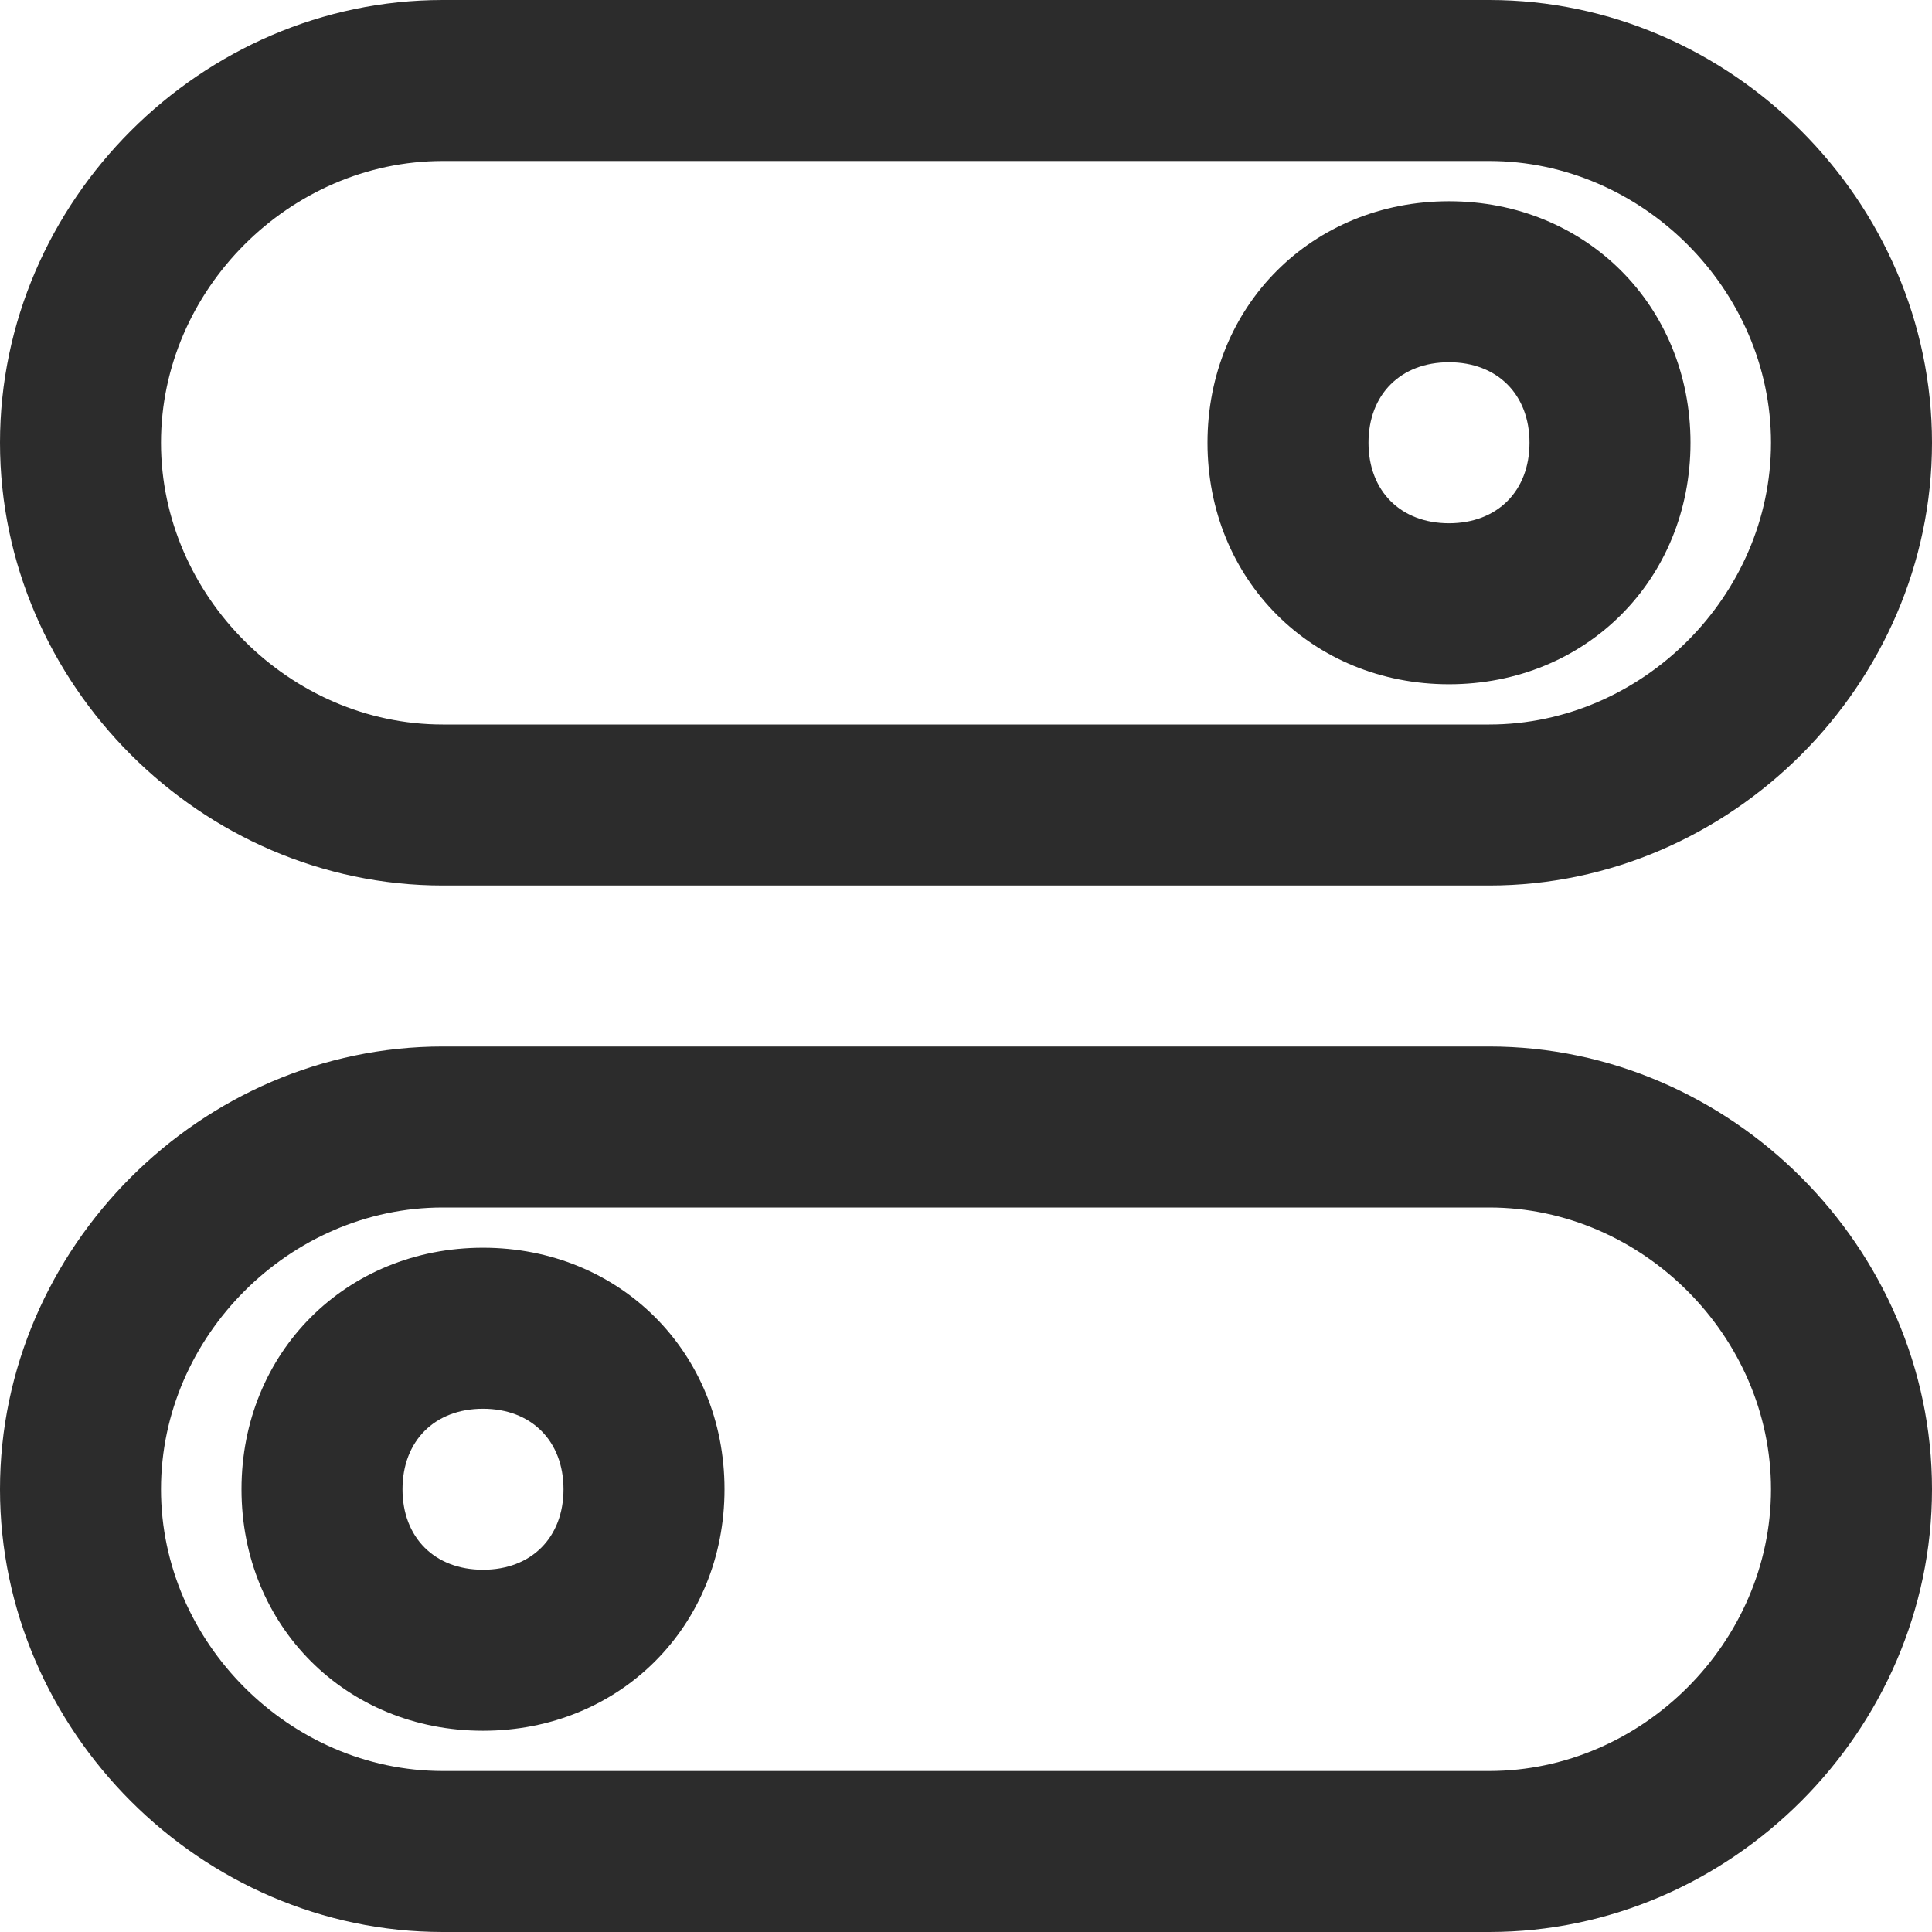 <?xml version="1.0" standalone="no"?><!DOCTYPE svg PUBLIC "-//W3C//DTD SVG 1.1//EN" "http://www.w3.org/Graphics/SVG/1.1/DTD/svg11.dtd"><svg class="icon" width="200px" height="200.00px" viewBox="0 0 1024 1024" version="1.1" xmlns="http://www.w3.org/2000/svg"><path fill="#2c2c2c" d="M789.333 0h-554.667C106.667 0 0 106.667 0 234.667S106.667 469.333 234.667 469.333h554.667c128 0 234.667-106.667 234.667-234.667S917.333 0 789.333 0z m0 384h-554.667C153.6 384 85.333 315.733 85.333 234.667S153.6 85.333 234.667 85.333h554.667C870.4 85.333 938.667 153.6 938.667 234.667S870.4 384 789.333 384zM789.333 554.667h-554.667c-128 0-234.667 106.667-234.667 234.667S106.667 1024 234.667 1024h554.667c128 0 234.667-106.667 234.667-234.667S917.333 554.667 789.333 554.667z m0 384h-554.667C153.6 938.667 85.333 870.4 85.333 789.333S153.6 640 234.667 640h554.667c81.067 0 149.333 68.267 149.333 149.333S870.4 938.667 789.333 938.667z"  /><path fill="#2c2c2c" d="M768 106.667c-72.533 0-128 55.467-128 128s55.467 128 128 128 128-55.467 128-128-55.467-128-128-128z m0 170.667c-25.6 0-42.667-17.067-42.667-42.667s17.067-42.667 42.667-42.667 42.667 17.067 42.667 42.667-17.067 42.667-42.667 42.667zM256 661.333c-72.533 0-128 55.467-128 128s55.467 128 128 128 128-55.467 128-128-55.467-128-128-128z m0 170.667c-25.6 0-42.667-17.067-42.667-42.667s17.067-42.667 42.667-42.667 42.667 17.067 42.667 42.667-17.067 42.667-42.667 42.667z"  /></svg>